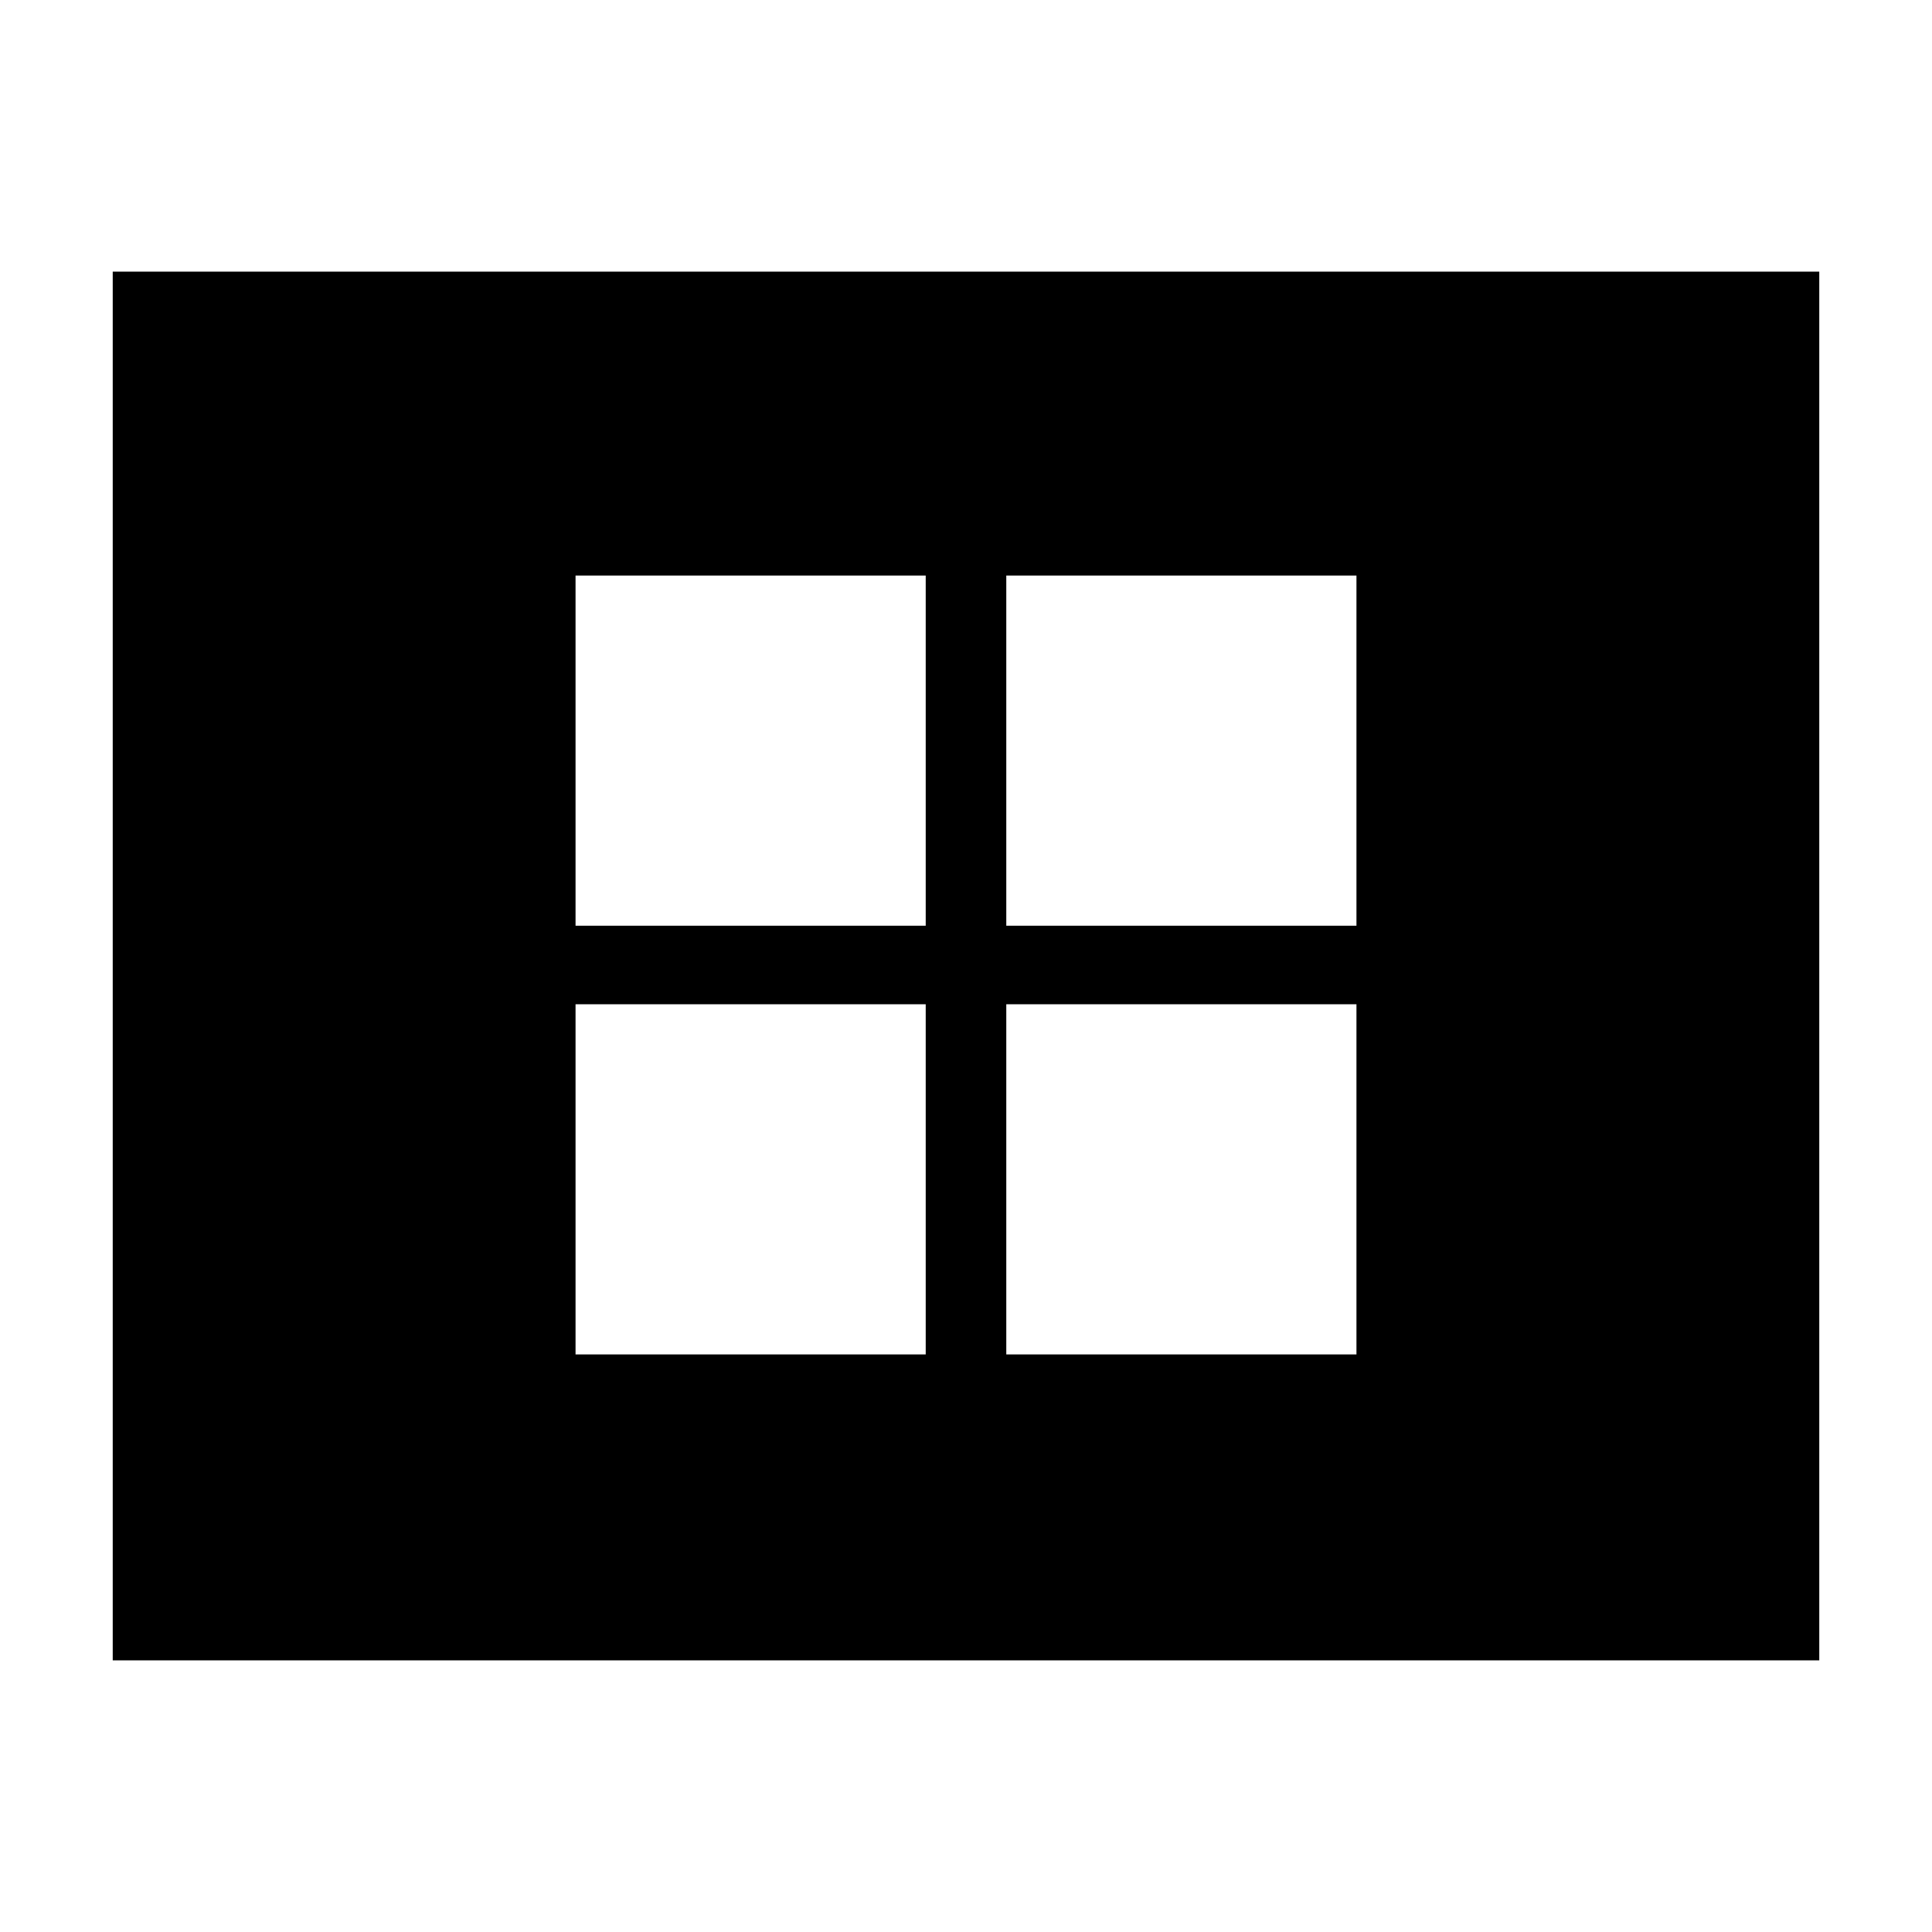 <svg xmlns="http://www.w3.org/2000/svg" height="20" width="20"><path d="M5.958 9.583h3.625V5.958H5.958Zm4.459 0h3.625V5.958h-3.625Zm-4.459 4.438h3.625v-3.625H5.958Zm4.459 0h3.625v-3.625h-3.625Zm-9.25 3.167V2.812h17.666v14.376Z"/></svg>